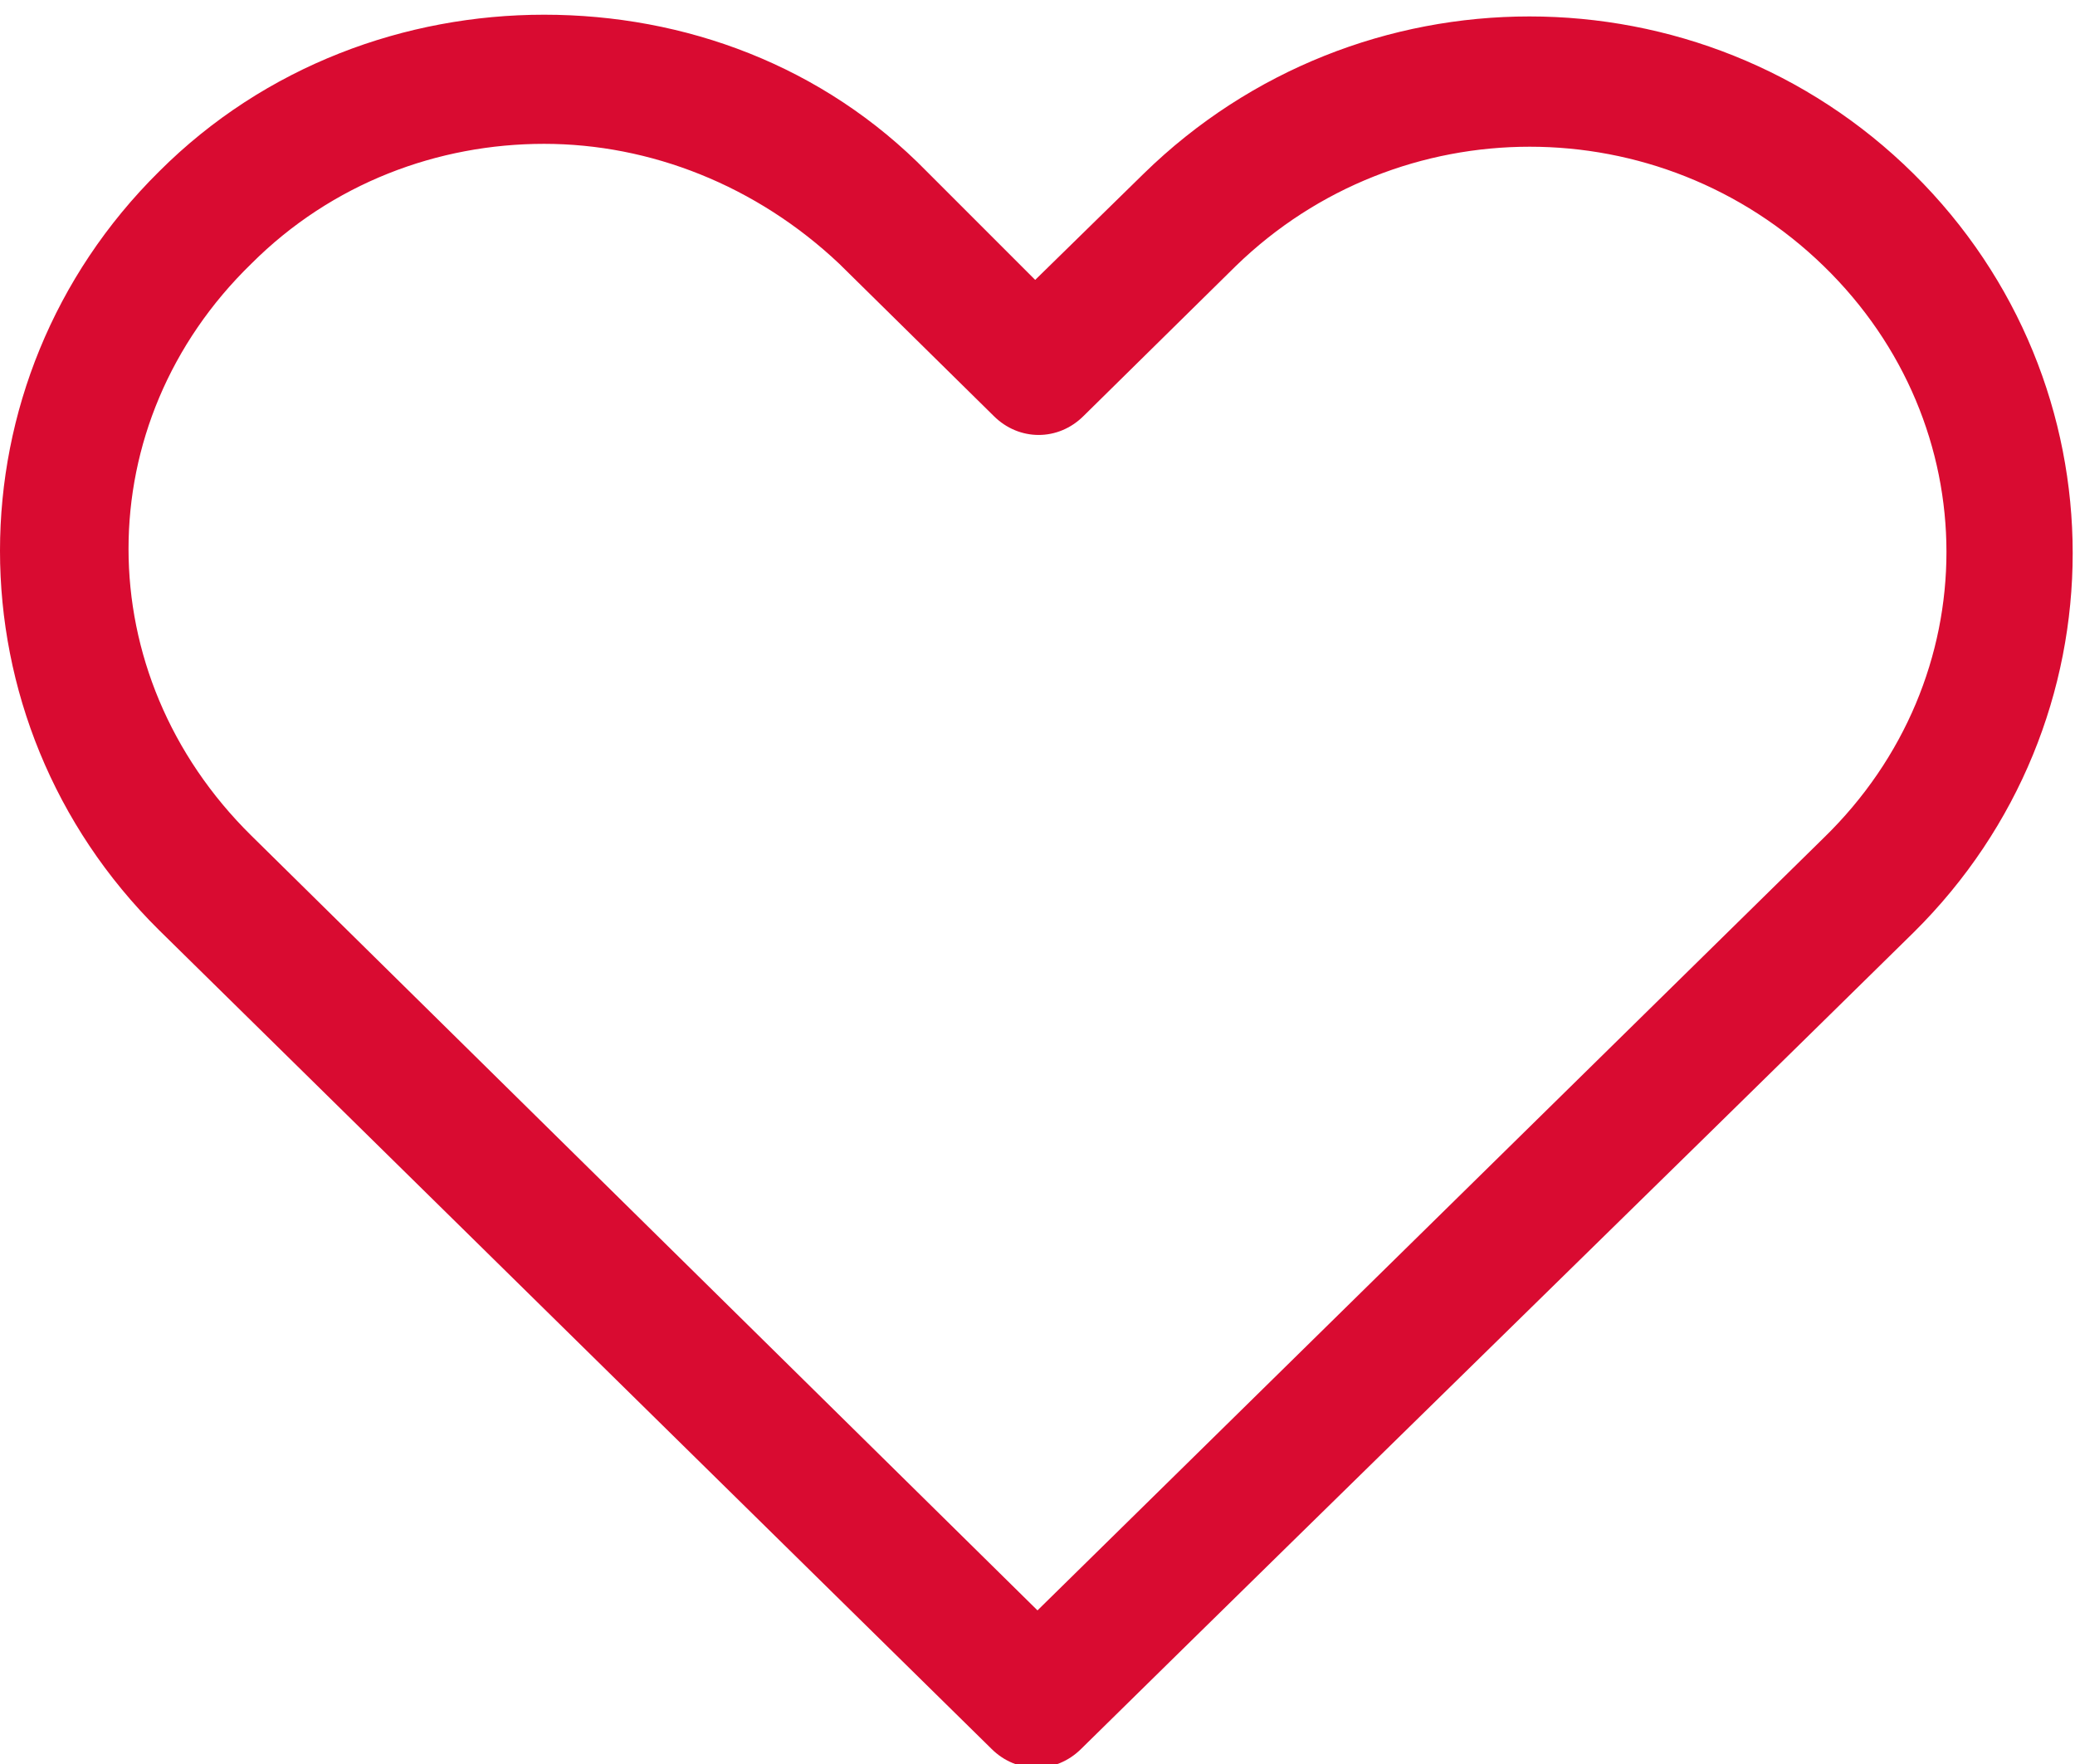 <?xml version="1.0" encoding="utf-8"?>
<!-- Generator: Adobe Illustrator 24.1.2, SVG Export Plug-In . SVG Version: 6.00 Build 0)  -->
<svg version="1.1"
	 id="Camada_1" xmlns:cc="http://creativecommons.org/ns#" xmlns:dc="http://purl.org/dc/elements/1.1/" xmlns:inkscape="http://www.inkscape.org/namespaces/inkscape" xmlns:rdf="http://www.w3.org/1999/02/22-rdf-syntax-ns#" xmlns:sodipodi="http://sodipodi.sourceforge.net/DTD/sodipodi-0.dtd" xmlns:svg="http://www.w3.org/2000/svg"
	 xmlns="http://www.w3.org/2000/svg" xmlns:xlink="http://www.w3.org/1999/xlink" x="0px" y="0px" viewBox="0 0 90 76.5"
	 style="enable-background:new 0 0 90 76.5;" xml:space="preserve">
<style type="text/css">
	.st0{fill:#D90B31;}
</style>
<g transform="translate(0,-952.362)">
	<path class="st0" d="M23.6,953c-6,0-12.1,2.2-16.7,6.8c-9.2,9.1-9.2,23.8,0,32.9l36.1,35.5c1.1,1.1,2.8,1.1,3.9,0
		c12-11.8,24.1-23.6,36.1-35.4c9.2-9.1,9.2-23.8,0-32.9c-9.2-9.1-24.1-9.1-33.4,0l-4.7,4.6l-4.7-4.7C35.7,955.2,29.7,953,23.6,953
		L23.6,953z M23.6,958.6c4.6,0,9.2,1.8,12.8,5.2l6.7,6.6c1.1,1.1,2.8,1.1,3.9,0l6.6-6.5c7.1-6.9,18.4-6.9,25.5,0
		c7.1,6.9,7.1,17.9,0,24.8c-11.4,11.2-22.7,22.3-34.1,33.5l-34.1-33.6c-7.1-7-7.1-17.9,0-24.8C14.4,960.3,19,958.6,23.6,958.6z"/>
</g>
</svg>
